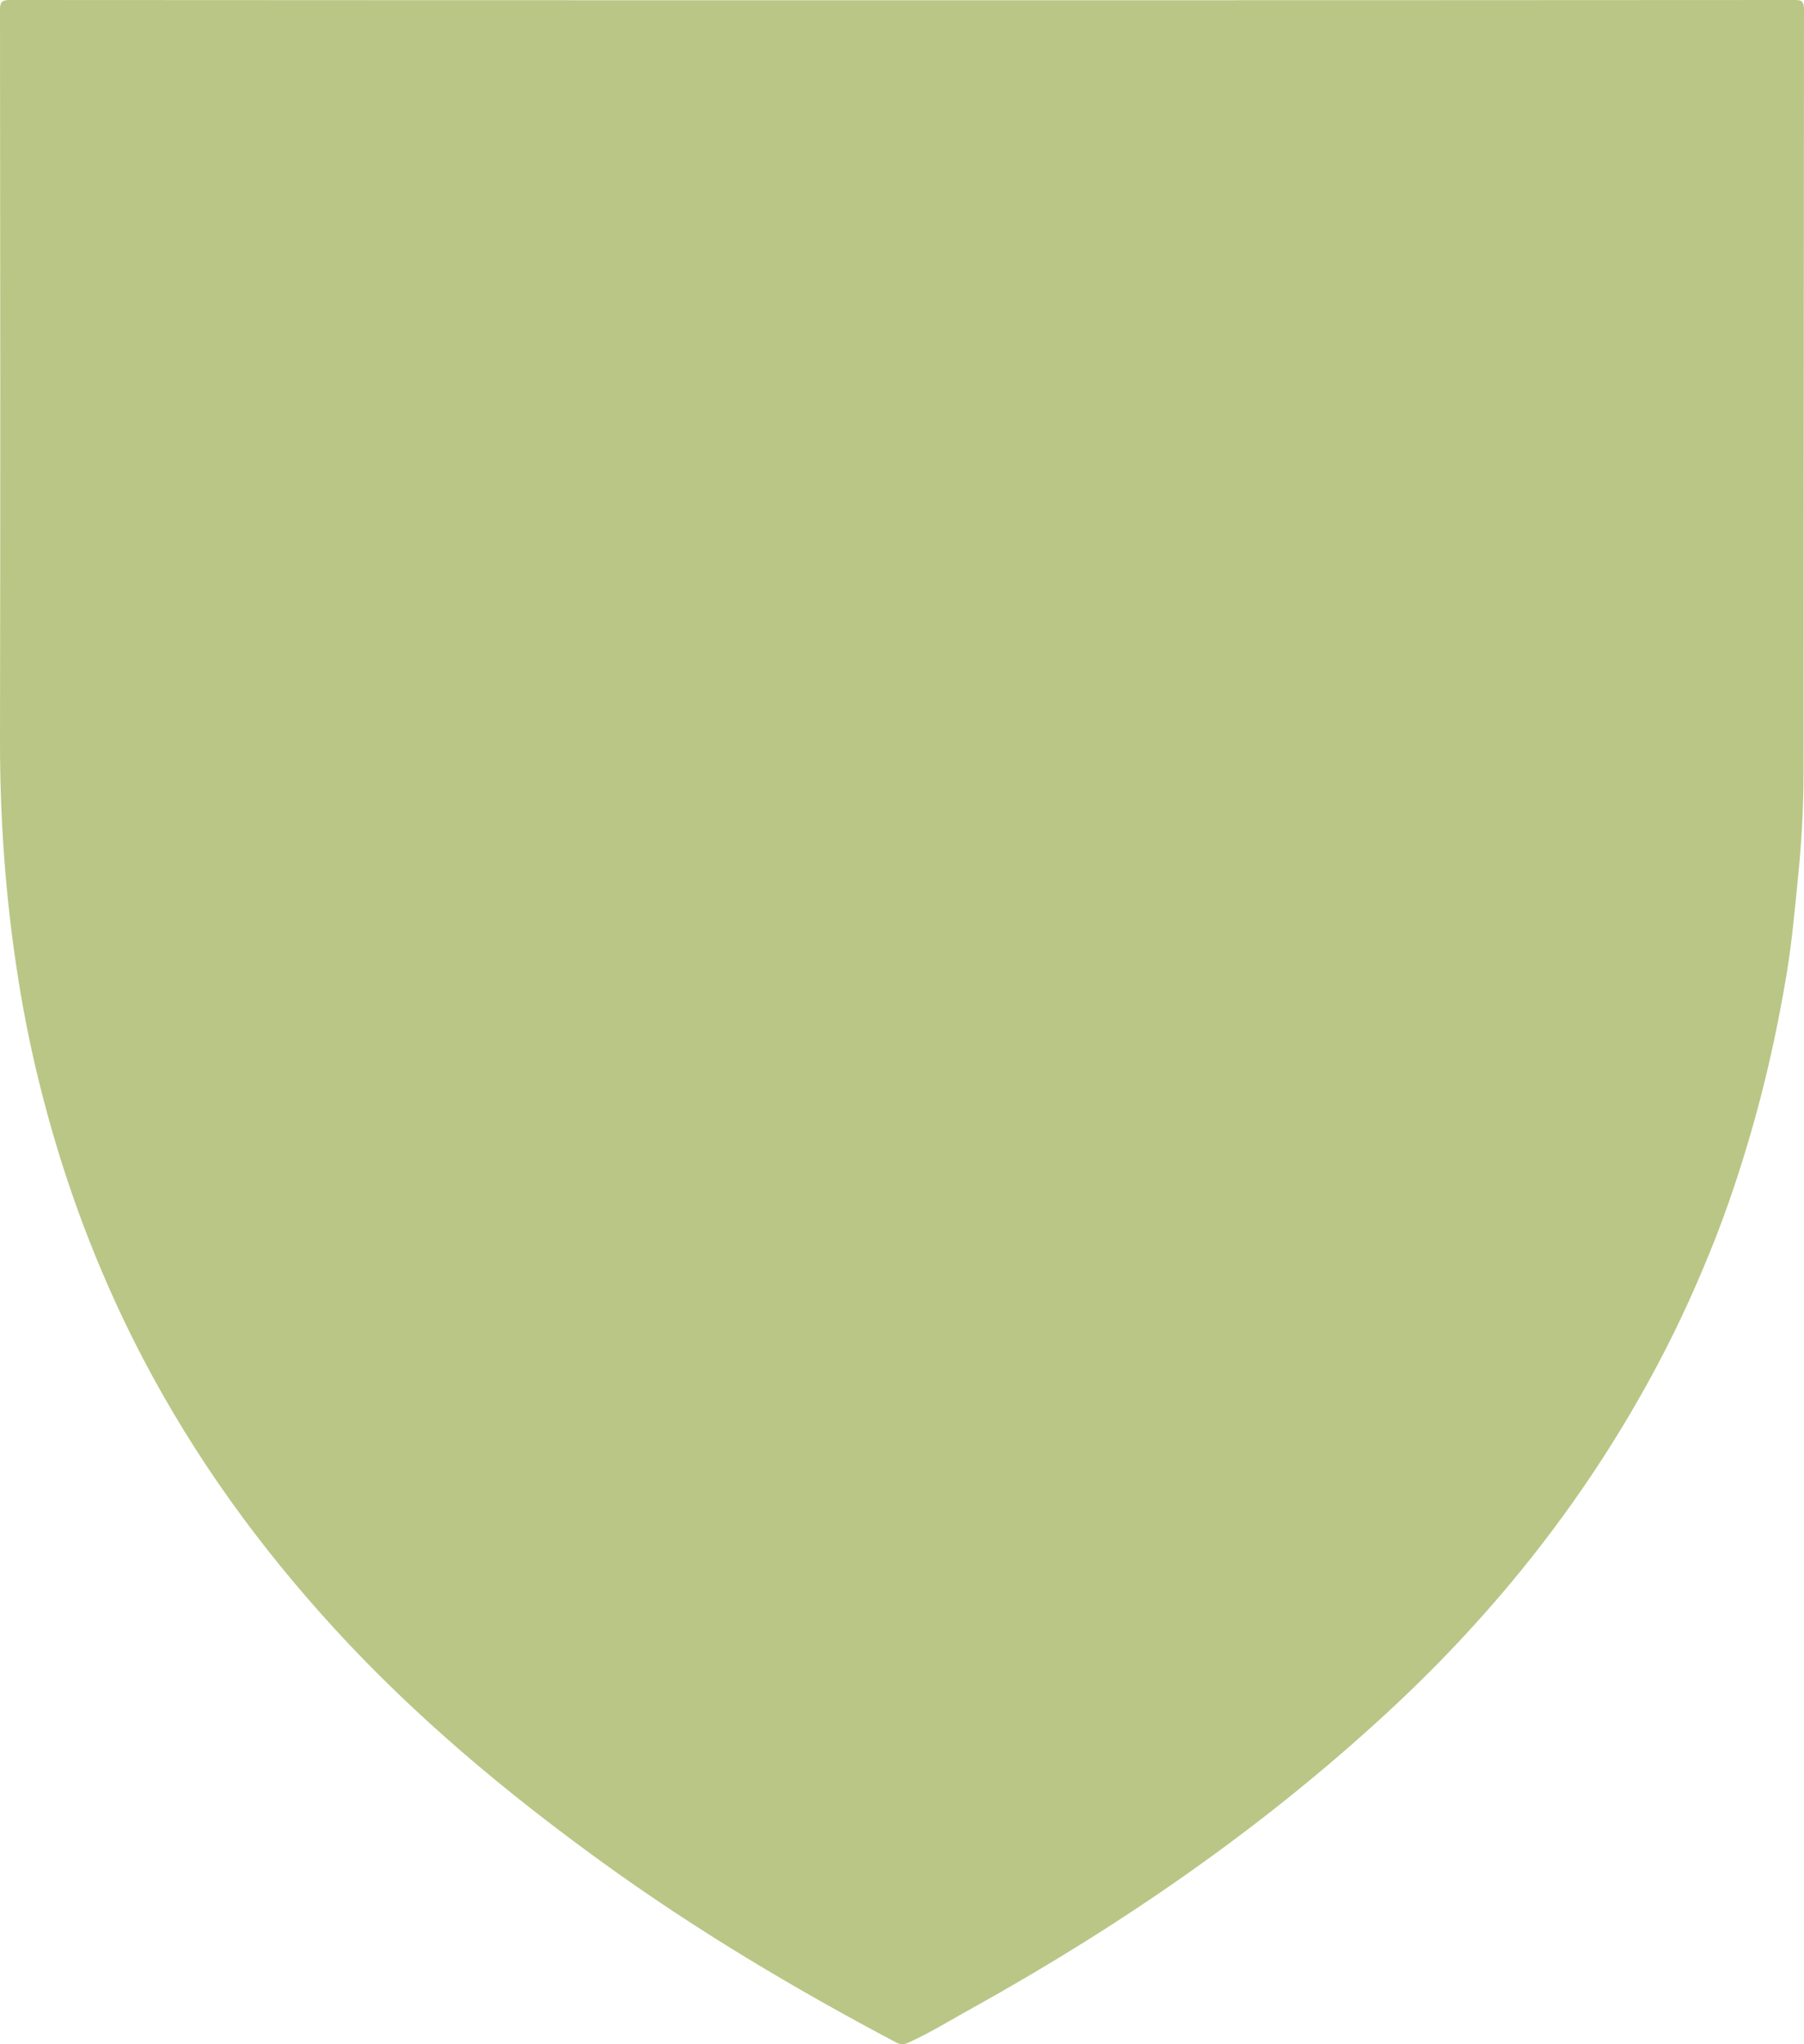 <svg width="15" height="17" viewBox="0 0 15 17" fill="none" xmlns="http://www.w3.org/2000/svg">
<path d="M14.921 0C12.449 0.002 9.977 0.002 7.503 0.002C5.032 0.002 2.56 0.002 0.088 0C0.026 0 0 0.007 0 0.079C0.002 2.111 0.004 4.143 0 6.175C0 6.825 0.047 7.47 0.147 8.11C0.208 8.507 0.294 8.902 0.401 9.29C0.594 9.989 0.855 10.66 1.193 11.305C1.621 12.122 2.158 12.864 2.784 13.547C3.451 14.275 4.206 14.906 5.007 15.486C5.783 16.048 6.605 16.538 7.453 16.986C7.497 17.009 7.523 17 7.561 16.983C7.744 16.9 7.913 16.793 8.089 16.697C9.333 16.005 10.498 15.201 11.54 14.237C12.449 13.397 13.204 12.44 13.782 11.35C13.965 11.006 14.124 10.653 14.266 10.291C14.406 9.932 14.522 9.564 14.622 9.192C14.718 8.83 14.795 8.464 14.856 8.097C14.898 7.843 14.921 7.588 14.947 7.331C14.977 7.036 14.996 6.741 14.996 6.444C14.998 4.321 14.998 2.196 15 0.072C14.998 0.01 14.981 0 14.921 0Z" fill="#B9C686"/>
</svg>
